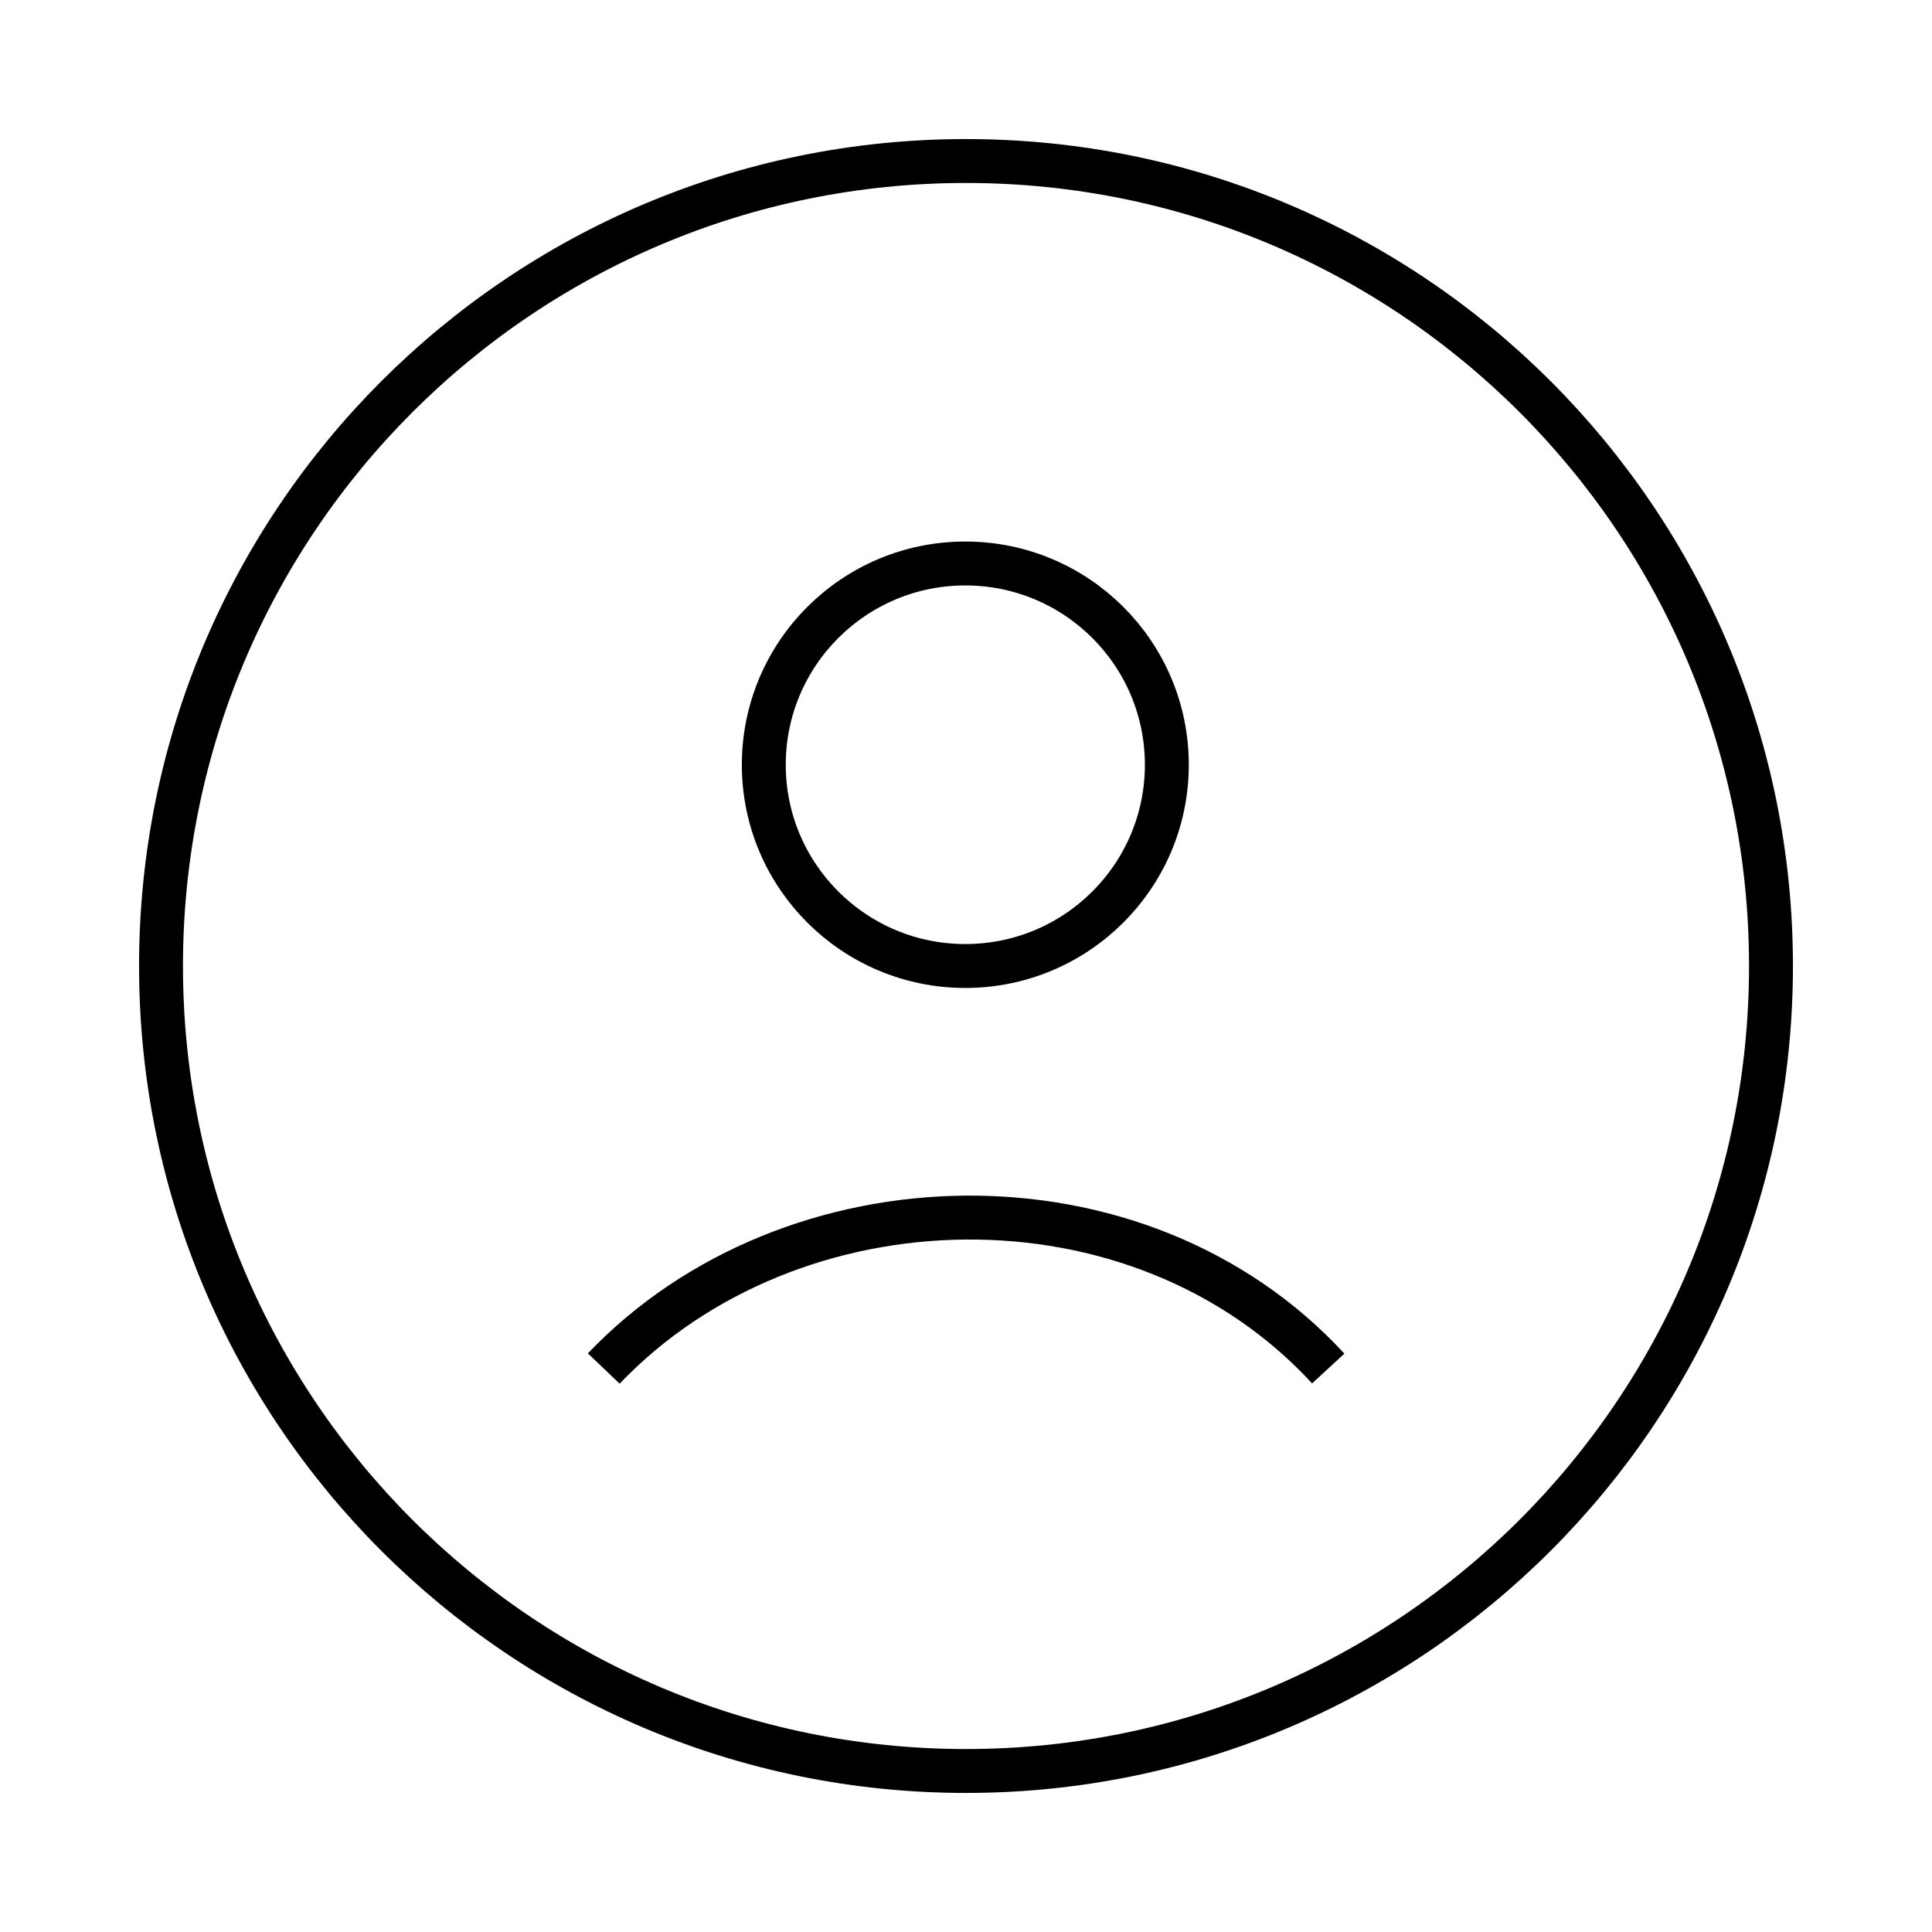 <svg width="44" height="44" viewBox="0 0 44 44" fill="none" xmlns="http://www.w3.org/2000/svg">
  <path d="M22 40.333C32.125 40.333 40.333 32.125 40.333 22C40.333 11.875 32.125 3.667 22 3.667C11.875 3.667 3.667 11.875 3.667 22C3.667 32.125 11.875 40.333 22 40.333Z" stroke="currentColor" strokeWidth="1.5"/>
  <path d="M13.75 31.167C18.025 26.689 25.929 26.479 30.25 31.167M26.574 17.417C26.574 19.948 24.519 22 21.984 22C19.45 22 17.395 19.948 17.395 17.417C17.395 14.885 19.45 12.833 21.984 12.833C24.519 12.833 26.574 14.885 26.574 17.417Z" stroke="currentColor" strokeWidth="1.5" strokeLinecap="round"/>
</svg>